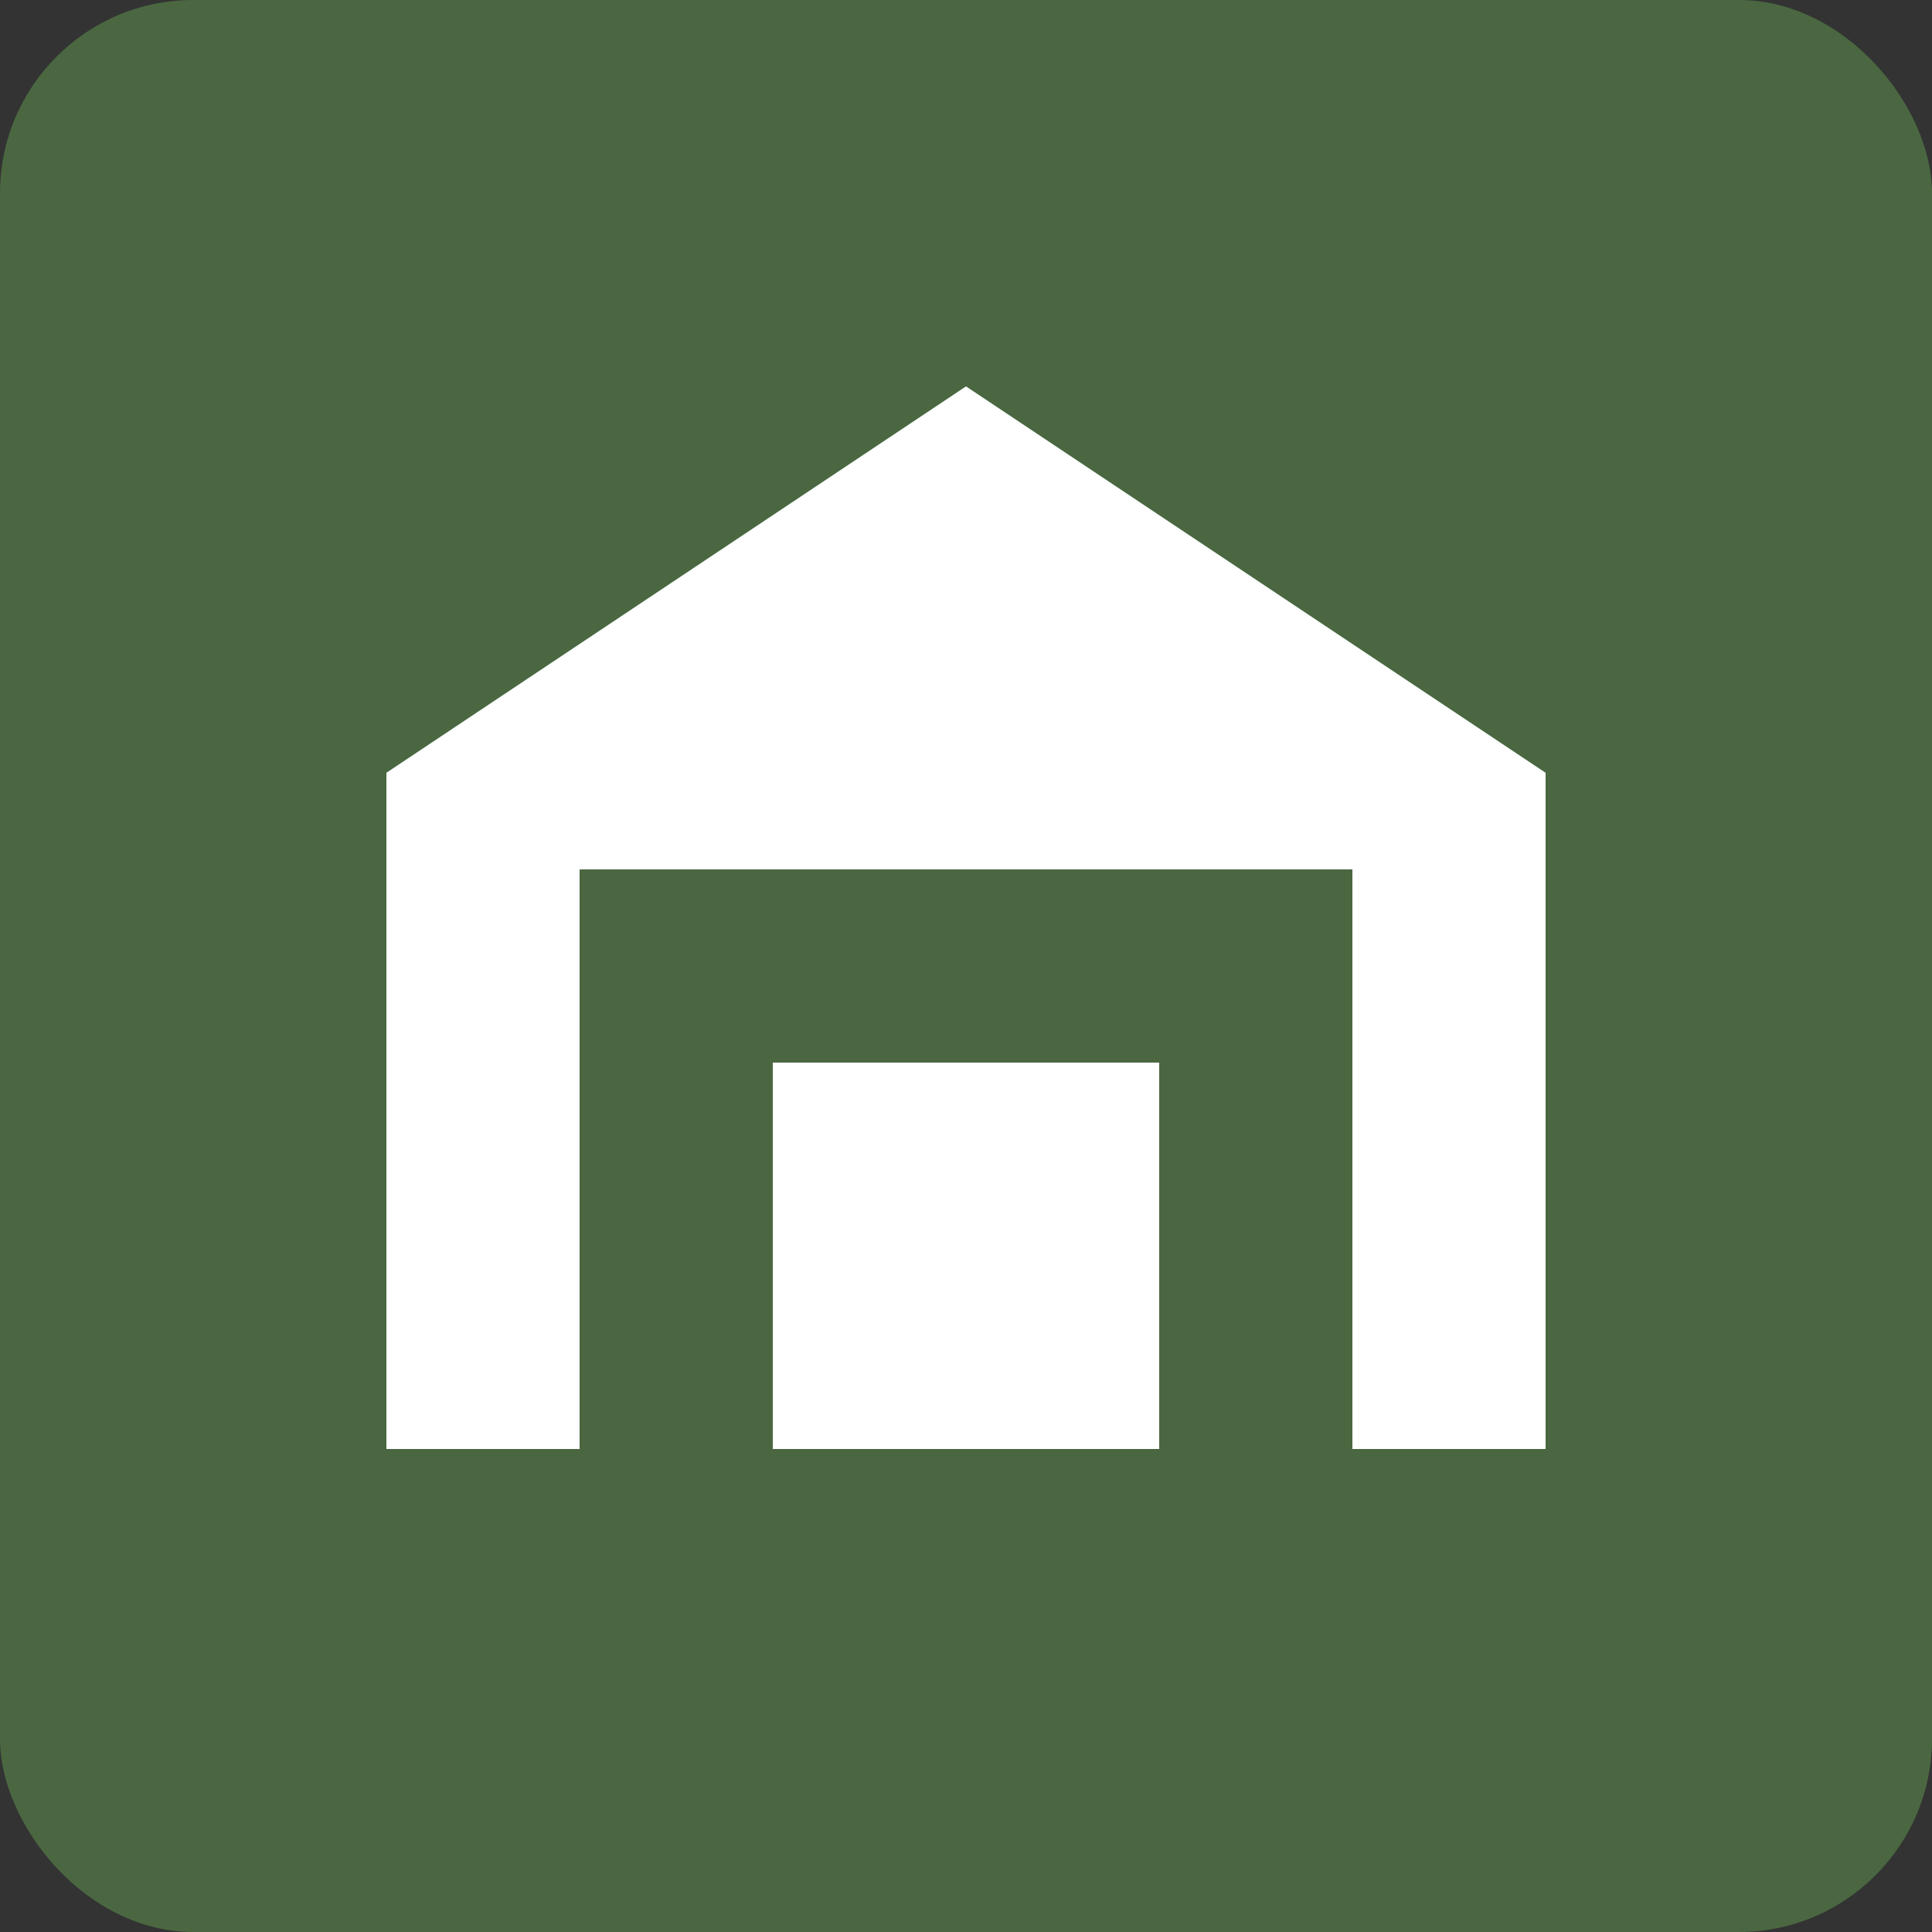 <svg width="40" height="40" viewBox="0 0 40 40" fill="none" xmlns="http://www.w3.org/2000/svg">
  <rect x="0" y="0" width="40" height="40" fill="#333333" stroke="none"/>
  <rect width="40" height="40" rx="4" fill="#4a6741" />
  <path d="M20 8L32 16V30H28V18H12V30H8V16L20 8Z" fill="white" />
  <rect x="16" y="22" width="8" height="8" fill="white" />
</svg>